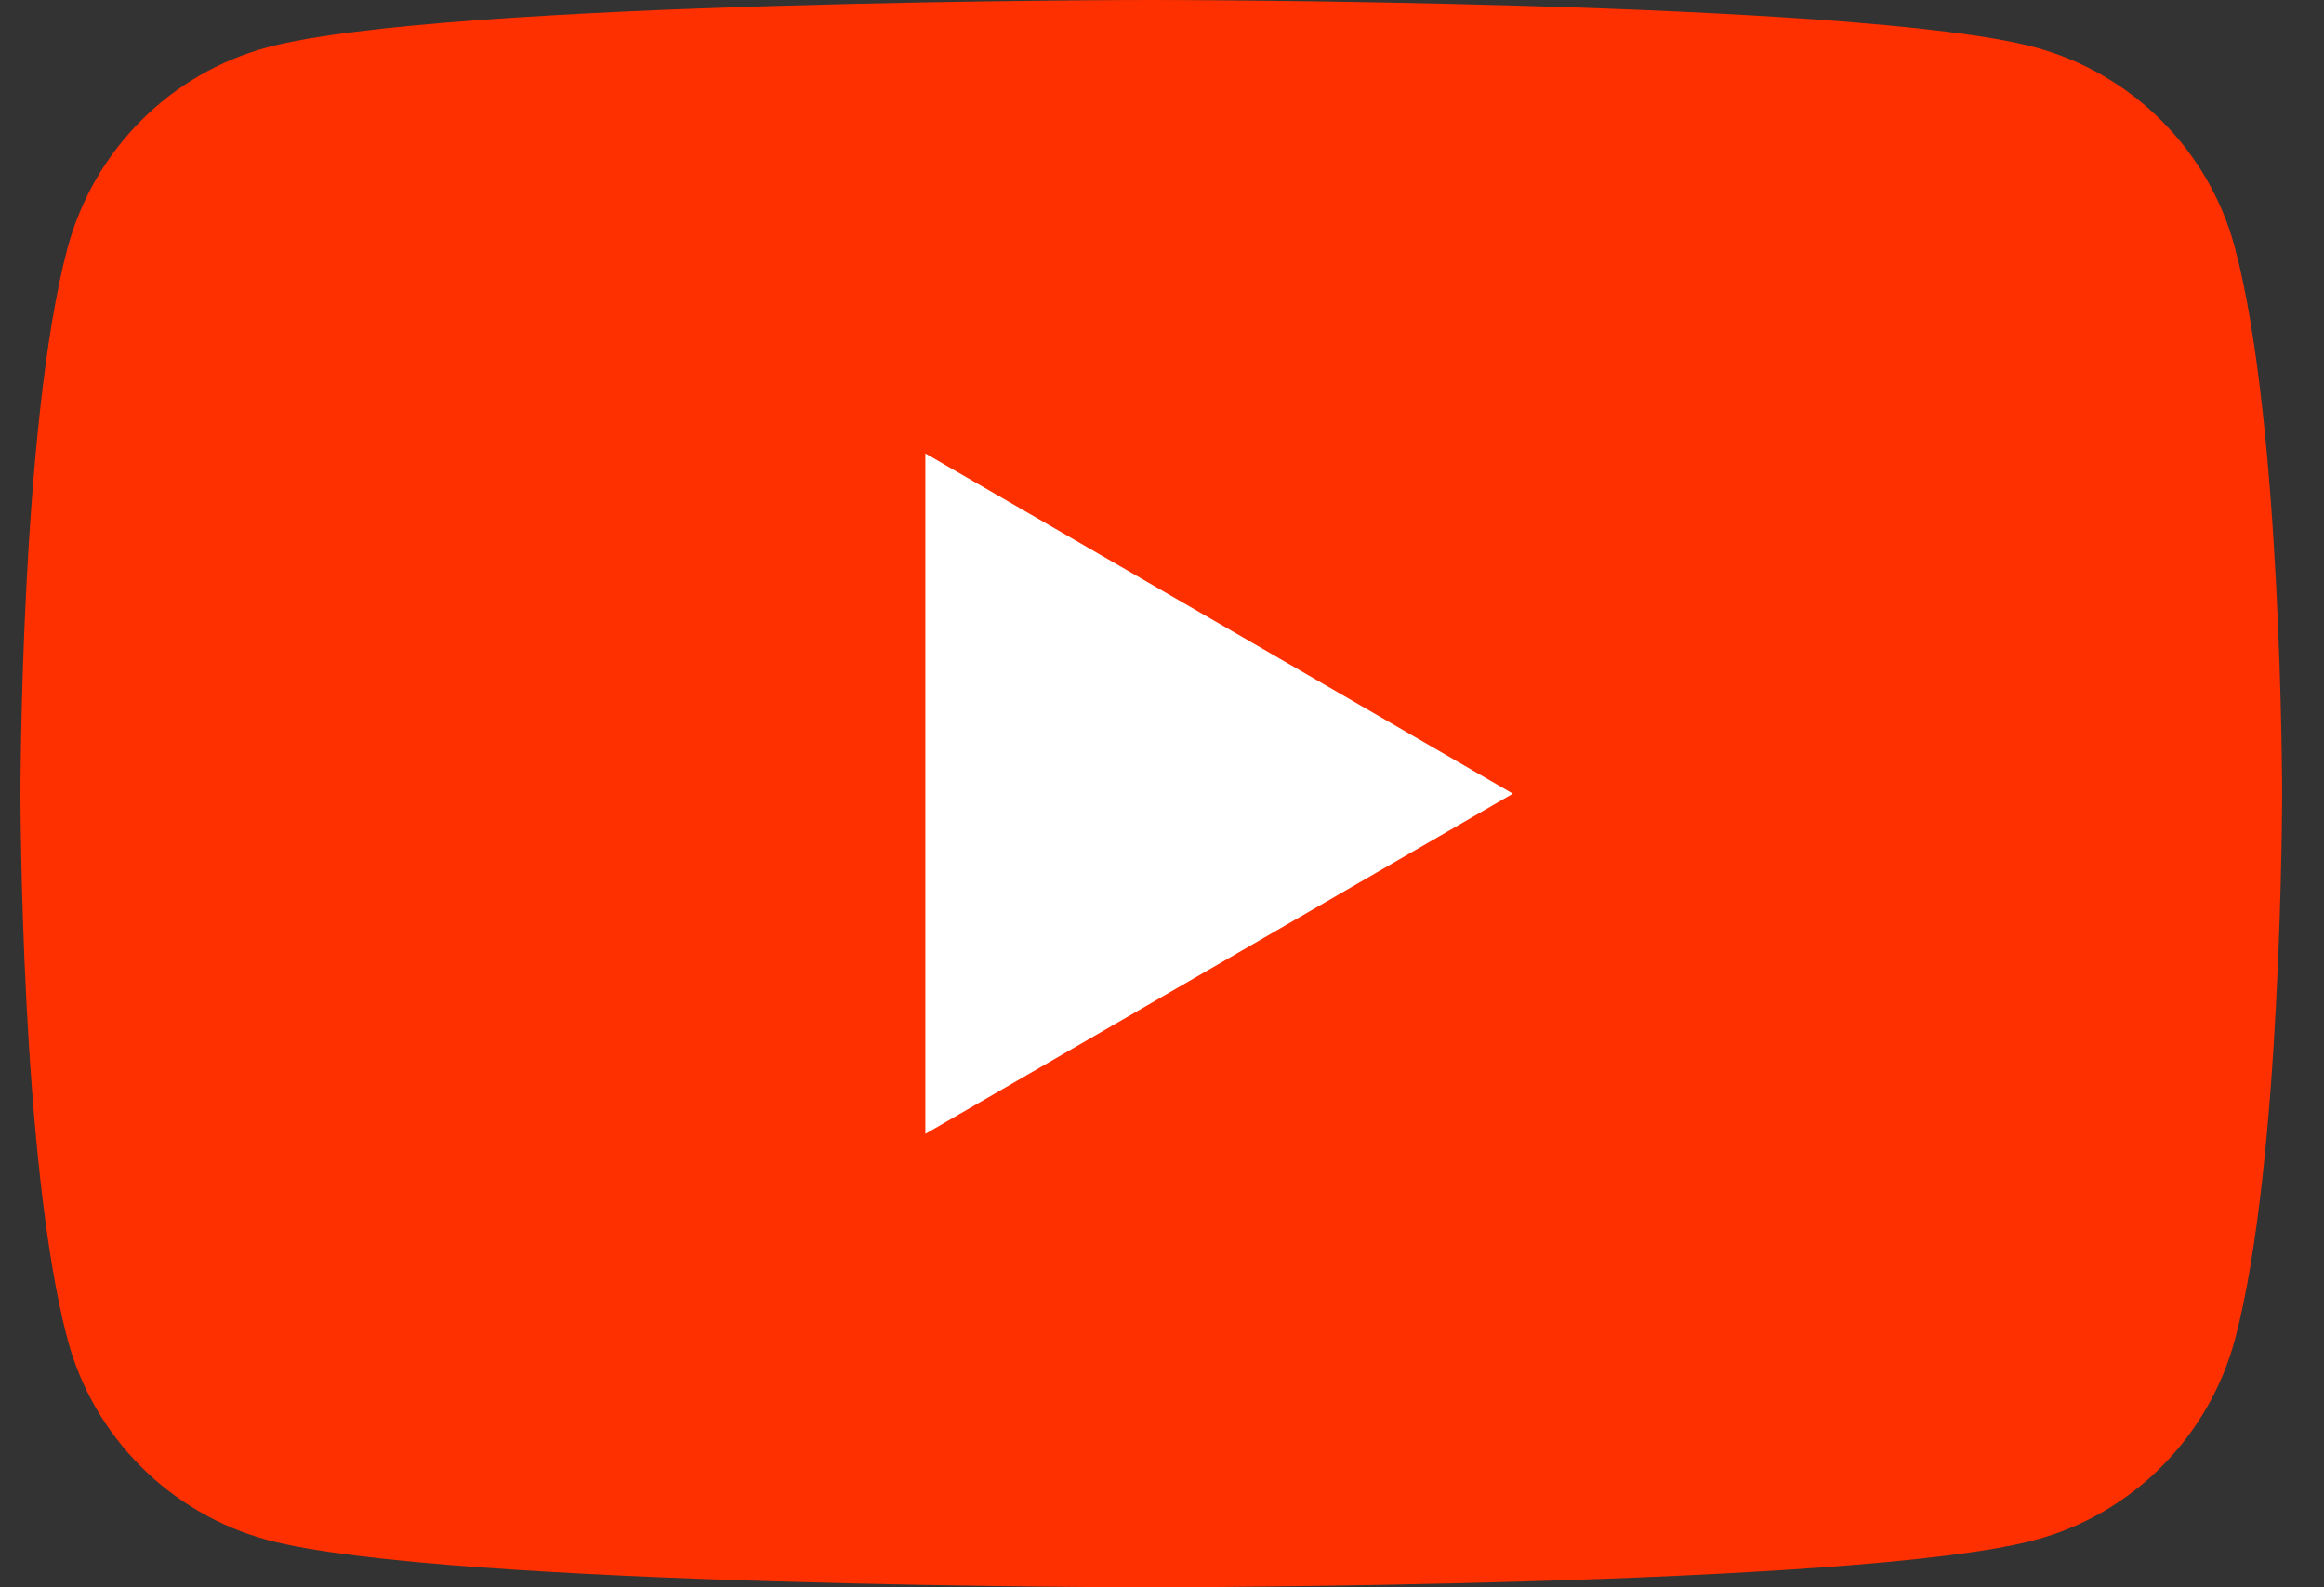<svg width="41" height="28" viewBox="0 0 41 28" fill="none" xmlns="http://www.w3.org/2000/svg">
<rect x="0" y="0" width="41" height="28" fill="#333333" stroke="none"/>
<path d="M39.429 4.372C38.972 2.654 37.62 1.298 35.9 0.834C32.79 3.03442e-07 20.311 0 20.311 0C20.311 0 7.838 3.03442e-07 4.722 0.834C3.008 1.292 1.656 2.647 1.192 4.372C0.361 7.49 0.361 14 0.361 14C0.361 14 0.361 20.51 1.192 23.628C1.649 25.346 3.001 26.702 4.722 27.166C7.838 28 20.311 28 20.311 28C20.311 28 32.79 28 35.9 27.166C37.614 26.708 38.966 25.353 39.429 23.628C40.261 20.51 40.261 14 40.261 14C40.261 14 40.261 7.49 39.429 4.372Z" fill="#FF3000"/>
<path d="M16.325 20.001L26.69 14L16.325 7.999V20.001Z" fill="white"/>
</svg>
